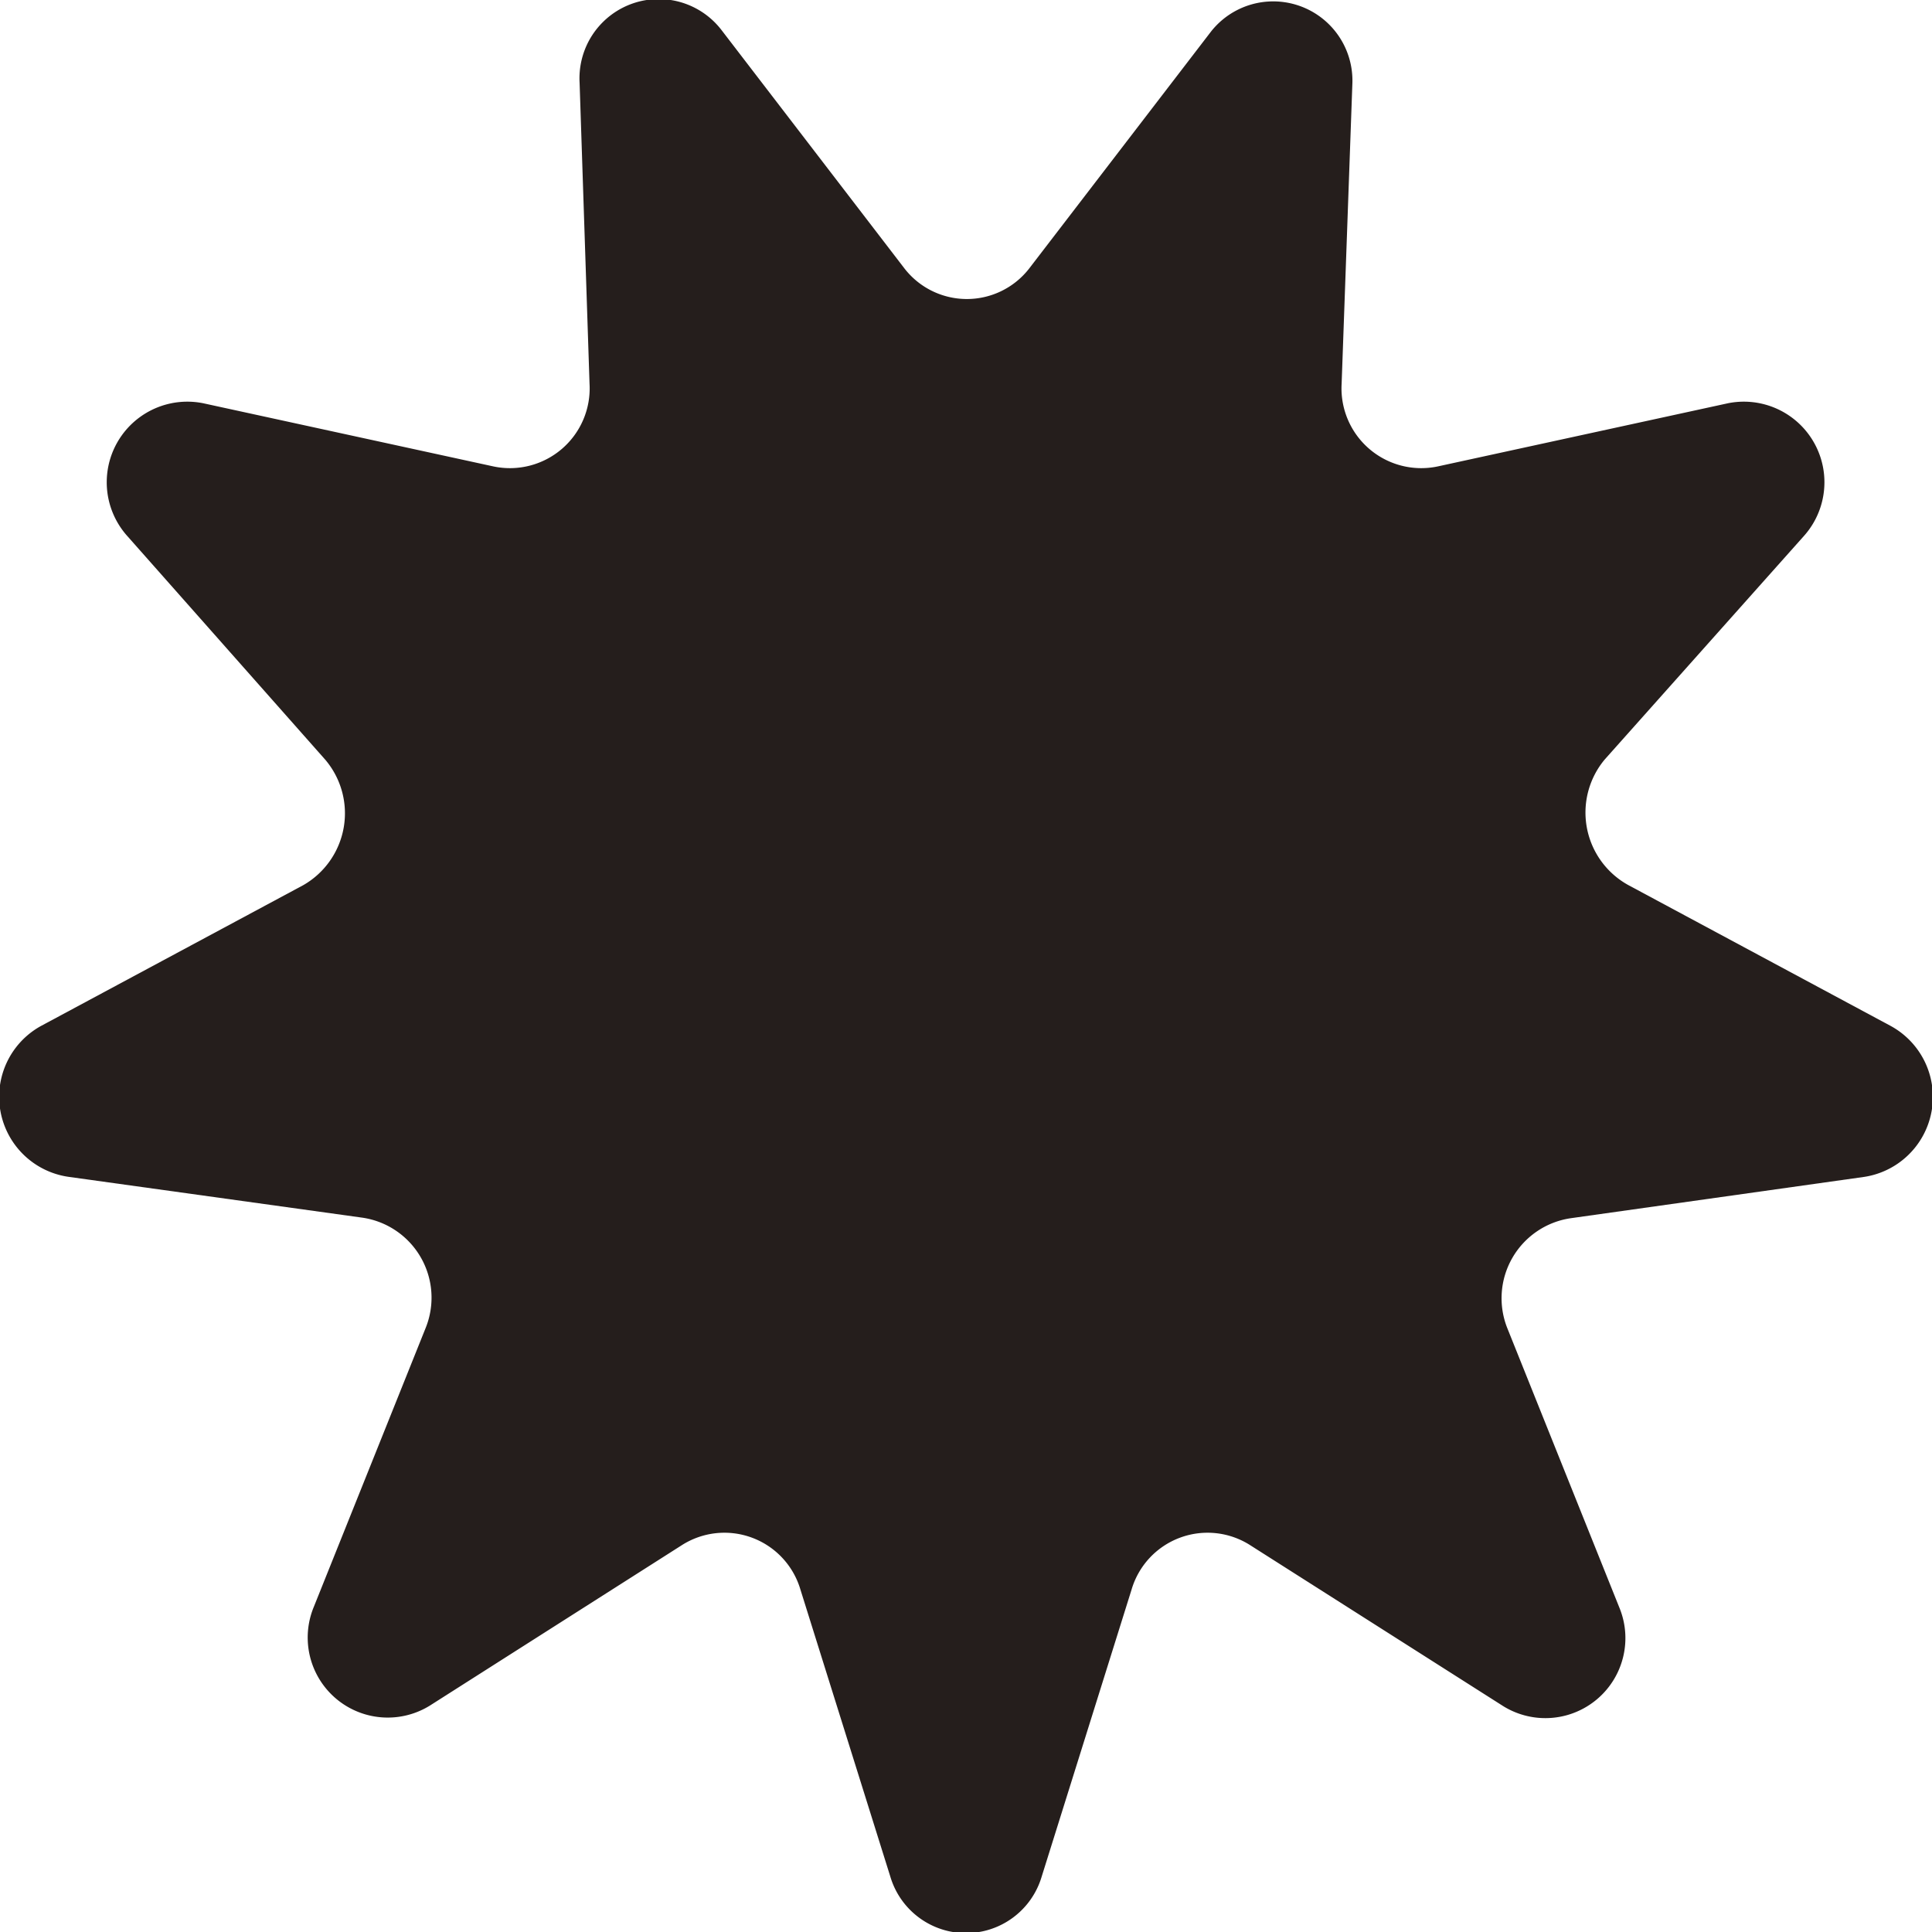 <svg id="圖層_1" data-name="圖層 1" xmlns="http://www.w3.org/2000/svg" viewBox="0 0 70 70"><defs><style>.cls-1{fill:#251e1c;}</style></defs><path class="cls-1" d="M37.28,9.74l6.6-8.6A2.87,2.87,0,0,1,49,3l-.39,10.9a2.89,2.89,0,0,0,3.48,3l10.52-2.29a2.92,2.92,0,0,1,2.74,4.82l-7.21,8.09A3,3,0,0,0,59,32.07l9.5,5.1a2.93,2.93,0,0,1-.95,5.47l-10.65,1.5a2.93,2.93,0,0,0-2.28,4l4.05,10.1a2.9,2.9,0,0,1-4.2,3.58L45.32,56A2.87,2.87,0,0,0,41,57.59L37.74,68a2.86,2.86,0,0,1-5.48,0L29,57.59A2.87,2.87,0,0,0,24.68,56l-9.11,5.8a2.9,2.9,0,0,1-4.2-3.58l4.05-10.1a2.93,2.93,0,0,0-2.28-4L2.49,42.64a2.93,2.93,0,0,1-1-5.47l9.5-5.1a3,3,0,0,0,.79-4.55L4.62,19.43a2.92,2.92,0,0,1,2.74-4.82L17.88,16.9a2.89,2.89,0,0,0,3.48-3L21,3a2.87,2.87,0,0,1,5.15-1.9l6.6,8.6A2.86,2.86,0,0,0,37.28,9.74Z"/></svg>